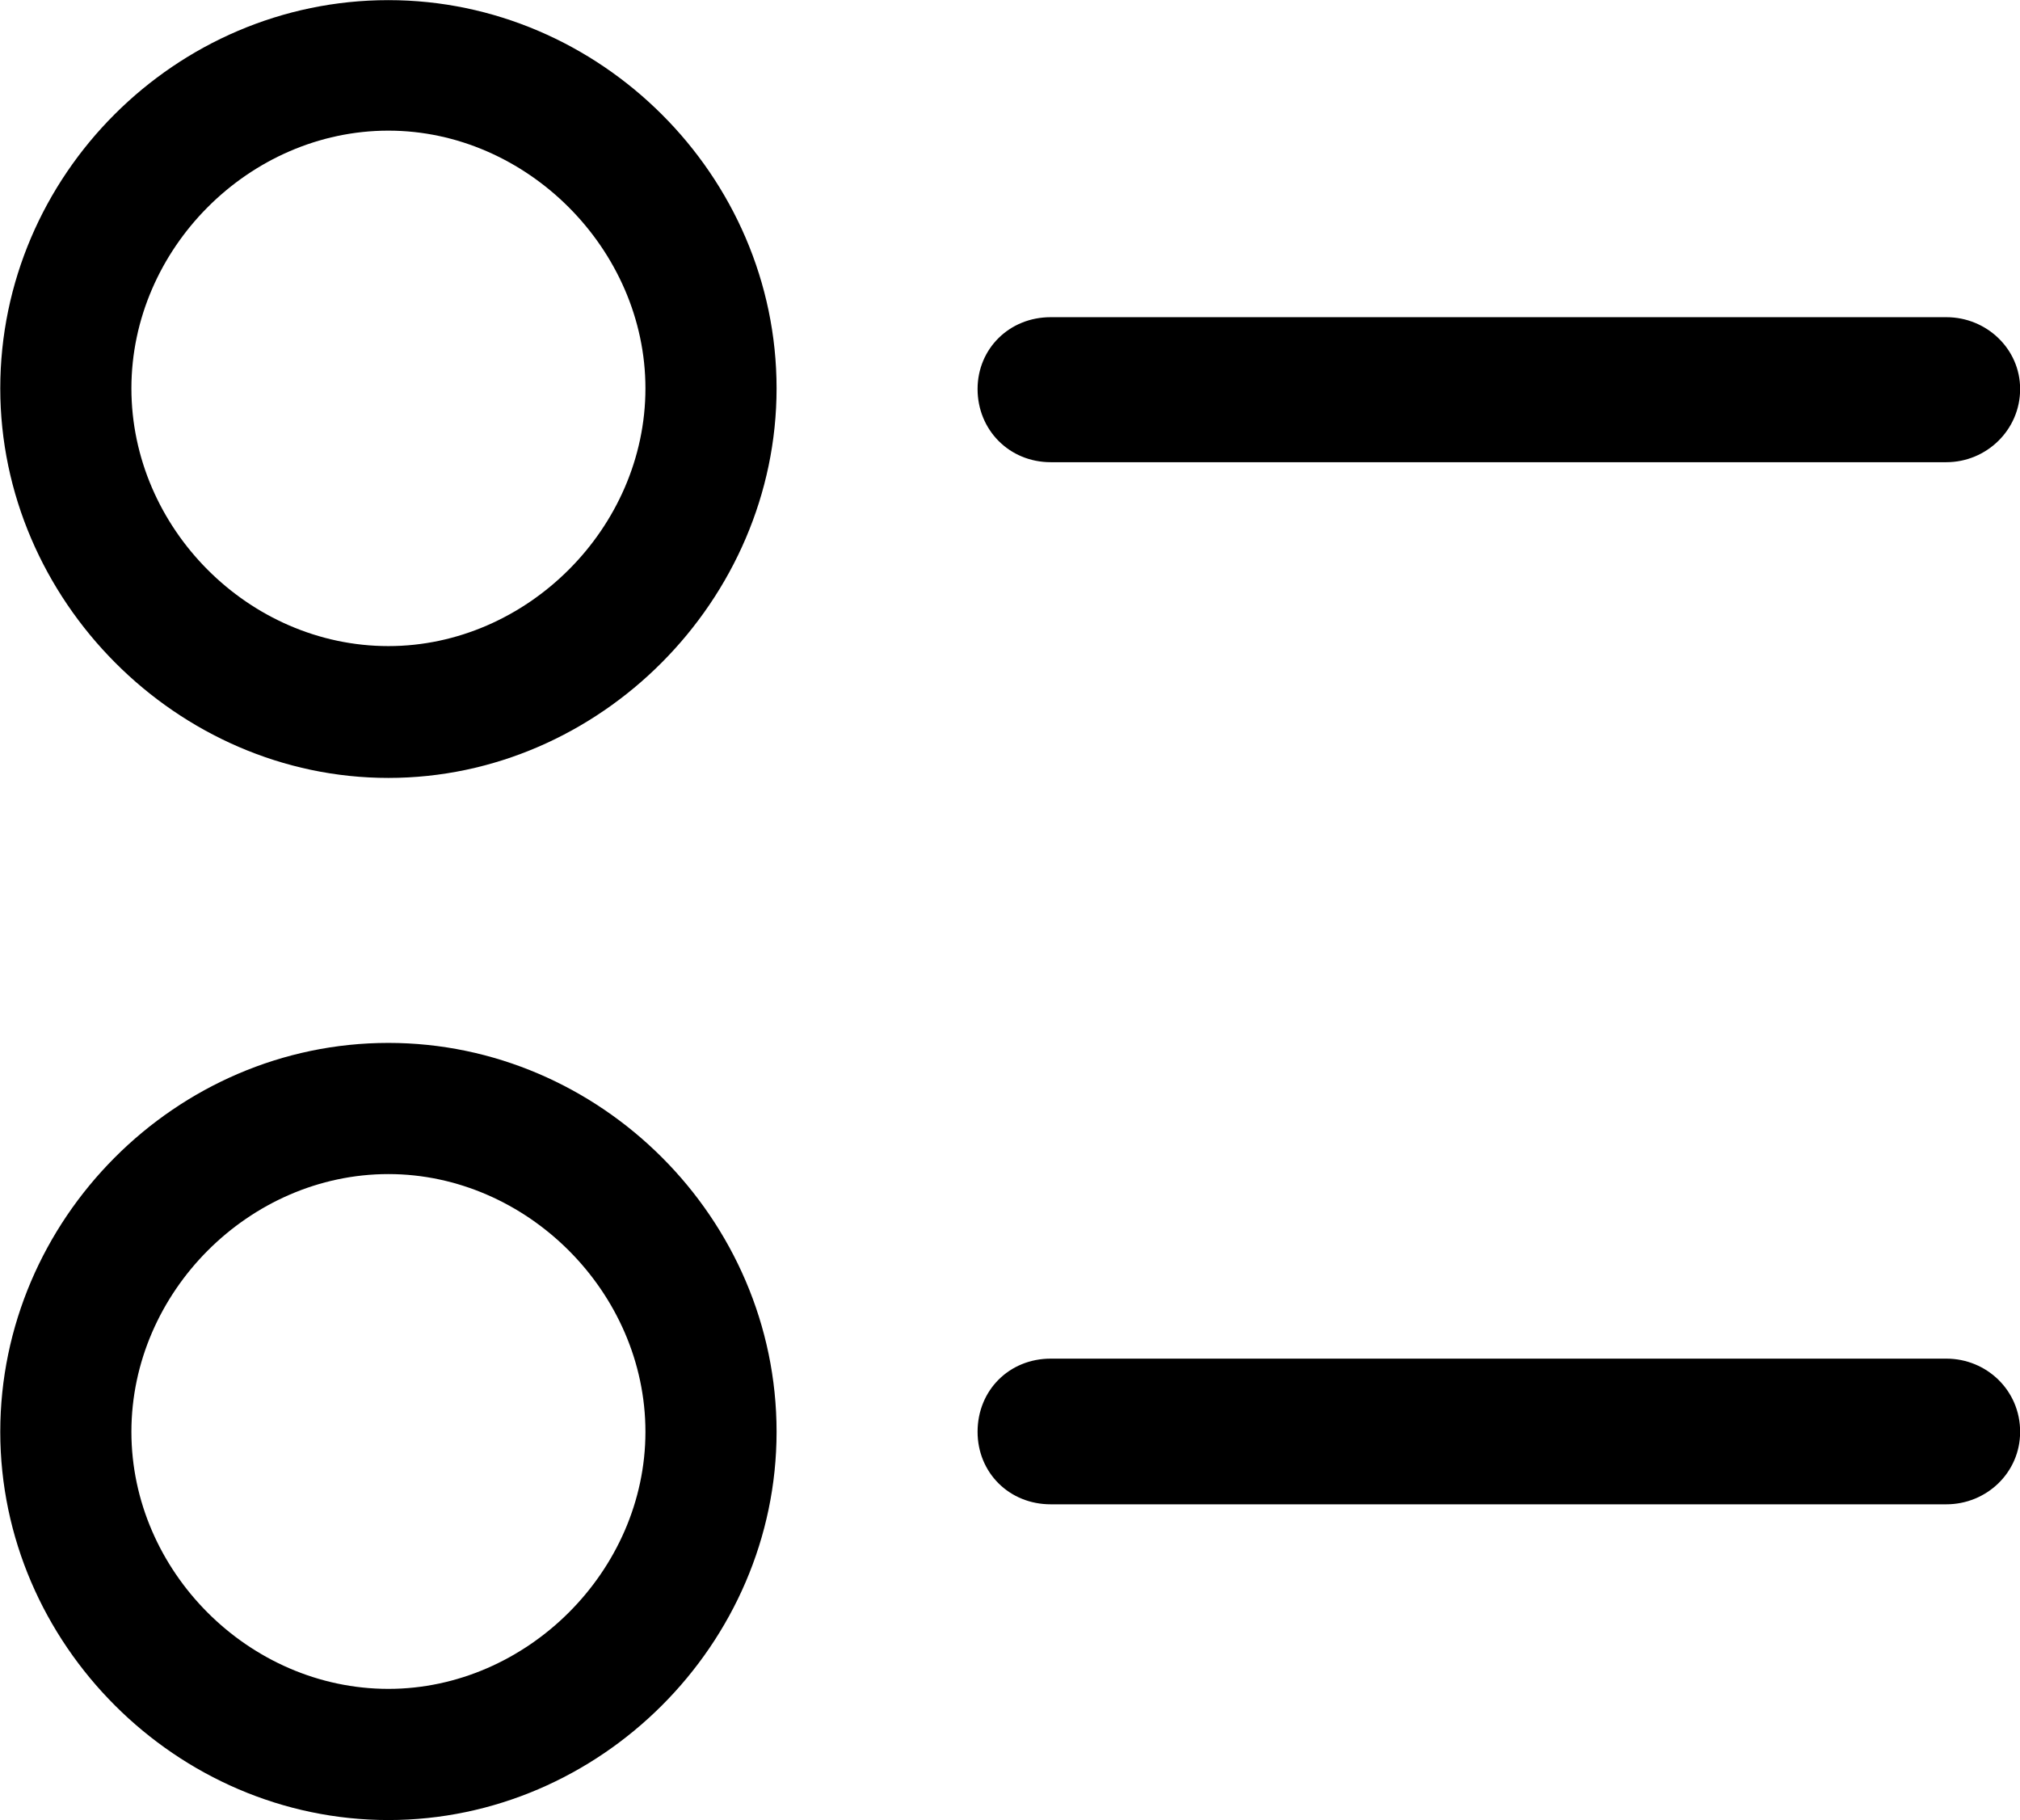 <svg viewBox="0 0 30.652 27.617" xmlns="http://www.w3.org/2000/svg"><path d="M5.894 11.802C9.104 11.802 11.784 9.102 11.784 5.892C11.784 2.662 9.104 0.002 5.894 0.002C2.664 0.002 0.004 2.662 0.004 5.892C0.004 9.102 2.684 11.802 5.894 11.802ZM5.894 9.802C3.774 9.802 1.994 8.012 1.994 5.892C1.994 3.772 3.784 1.982 5.894 1.982C7.994 1.982 9.794 3.782 9.794 5.892C9.794 8.012 7.994 9.802 5.894 9.802ZM15.944 7.012H29.534C30.144 7.012 30.654 6.522 30.654 5.902C30.654 5.292 30.144 4.812 29.534 4.812H15.944C15.314 4.812 14.834 5.292 14.834 5.902C14.834 6.522 15.314 7.012 15.944 7.012ZM5.894 27.612C9.104 27.612 11.784 24.942 11.784 21.722C11.784 18.482 9.104 15.822 5.894 15.822C2.664 15.822 0.004 18.502 0.004 21.722C0.004 24.942 2.684 27.612 5.894 27.612ZM5.894 25.622C3.774 25.622 1.994 23.832 1.994 21.722C1.994 19.602 3.784 17.812 5.894 17.812C7.994 17.812 9.794 19.602 9.794 21.722C9.794 23.832 7.994 25.622 5.894 25.622ZM15.944 22.822H29.534C30.144 22.822 30.654 22.342 30.654 21.722C30.654 21.092 30.144 20.612 29.534 20.612H15.944C15.314 20.612 14.834 21.092 14.834 21.722C14.834 22.342 15.314 22.822 15.944 22.822Z" /></svg>